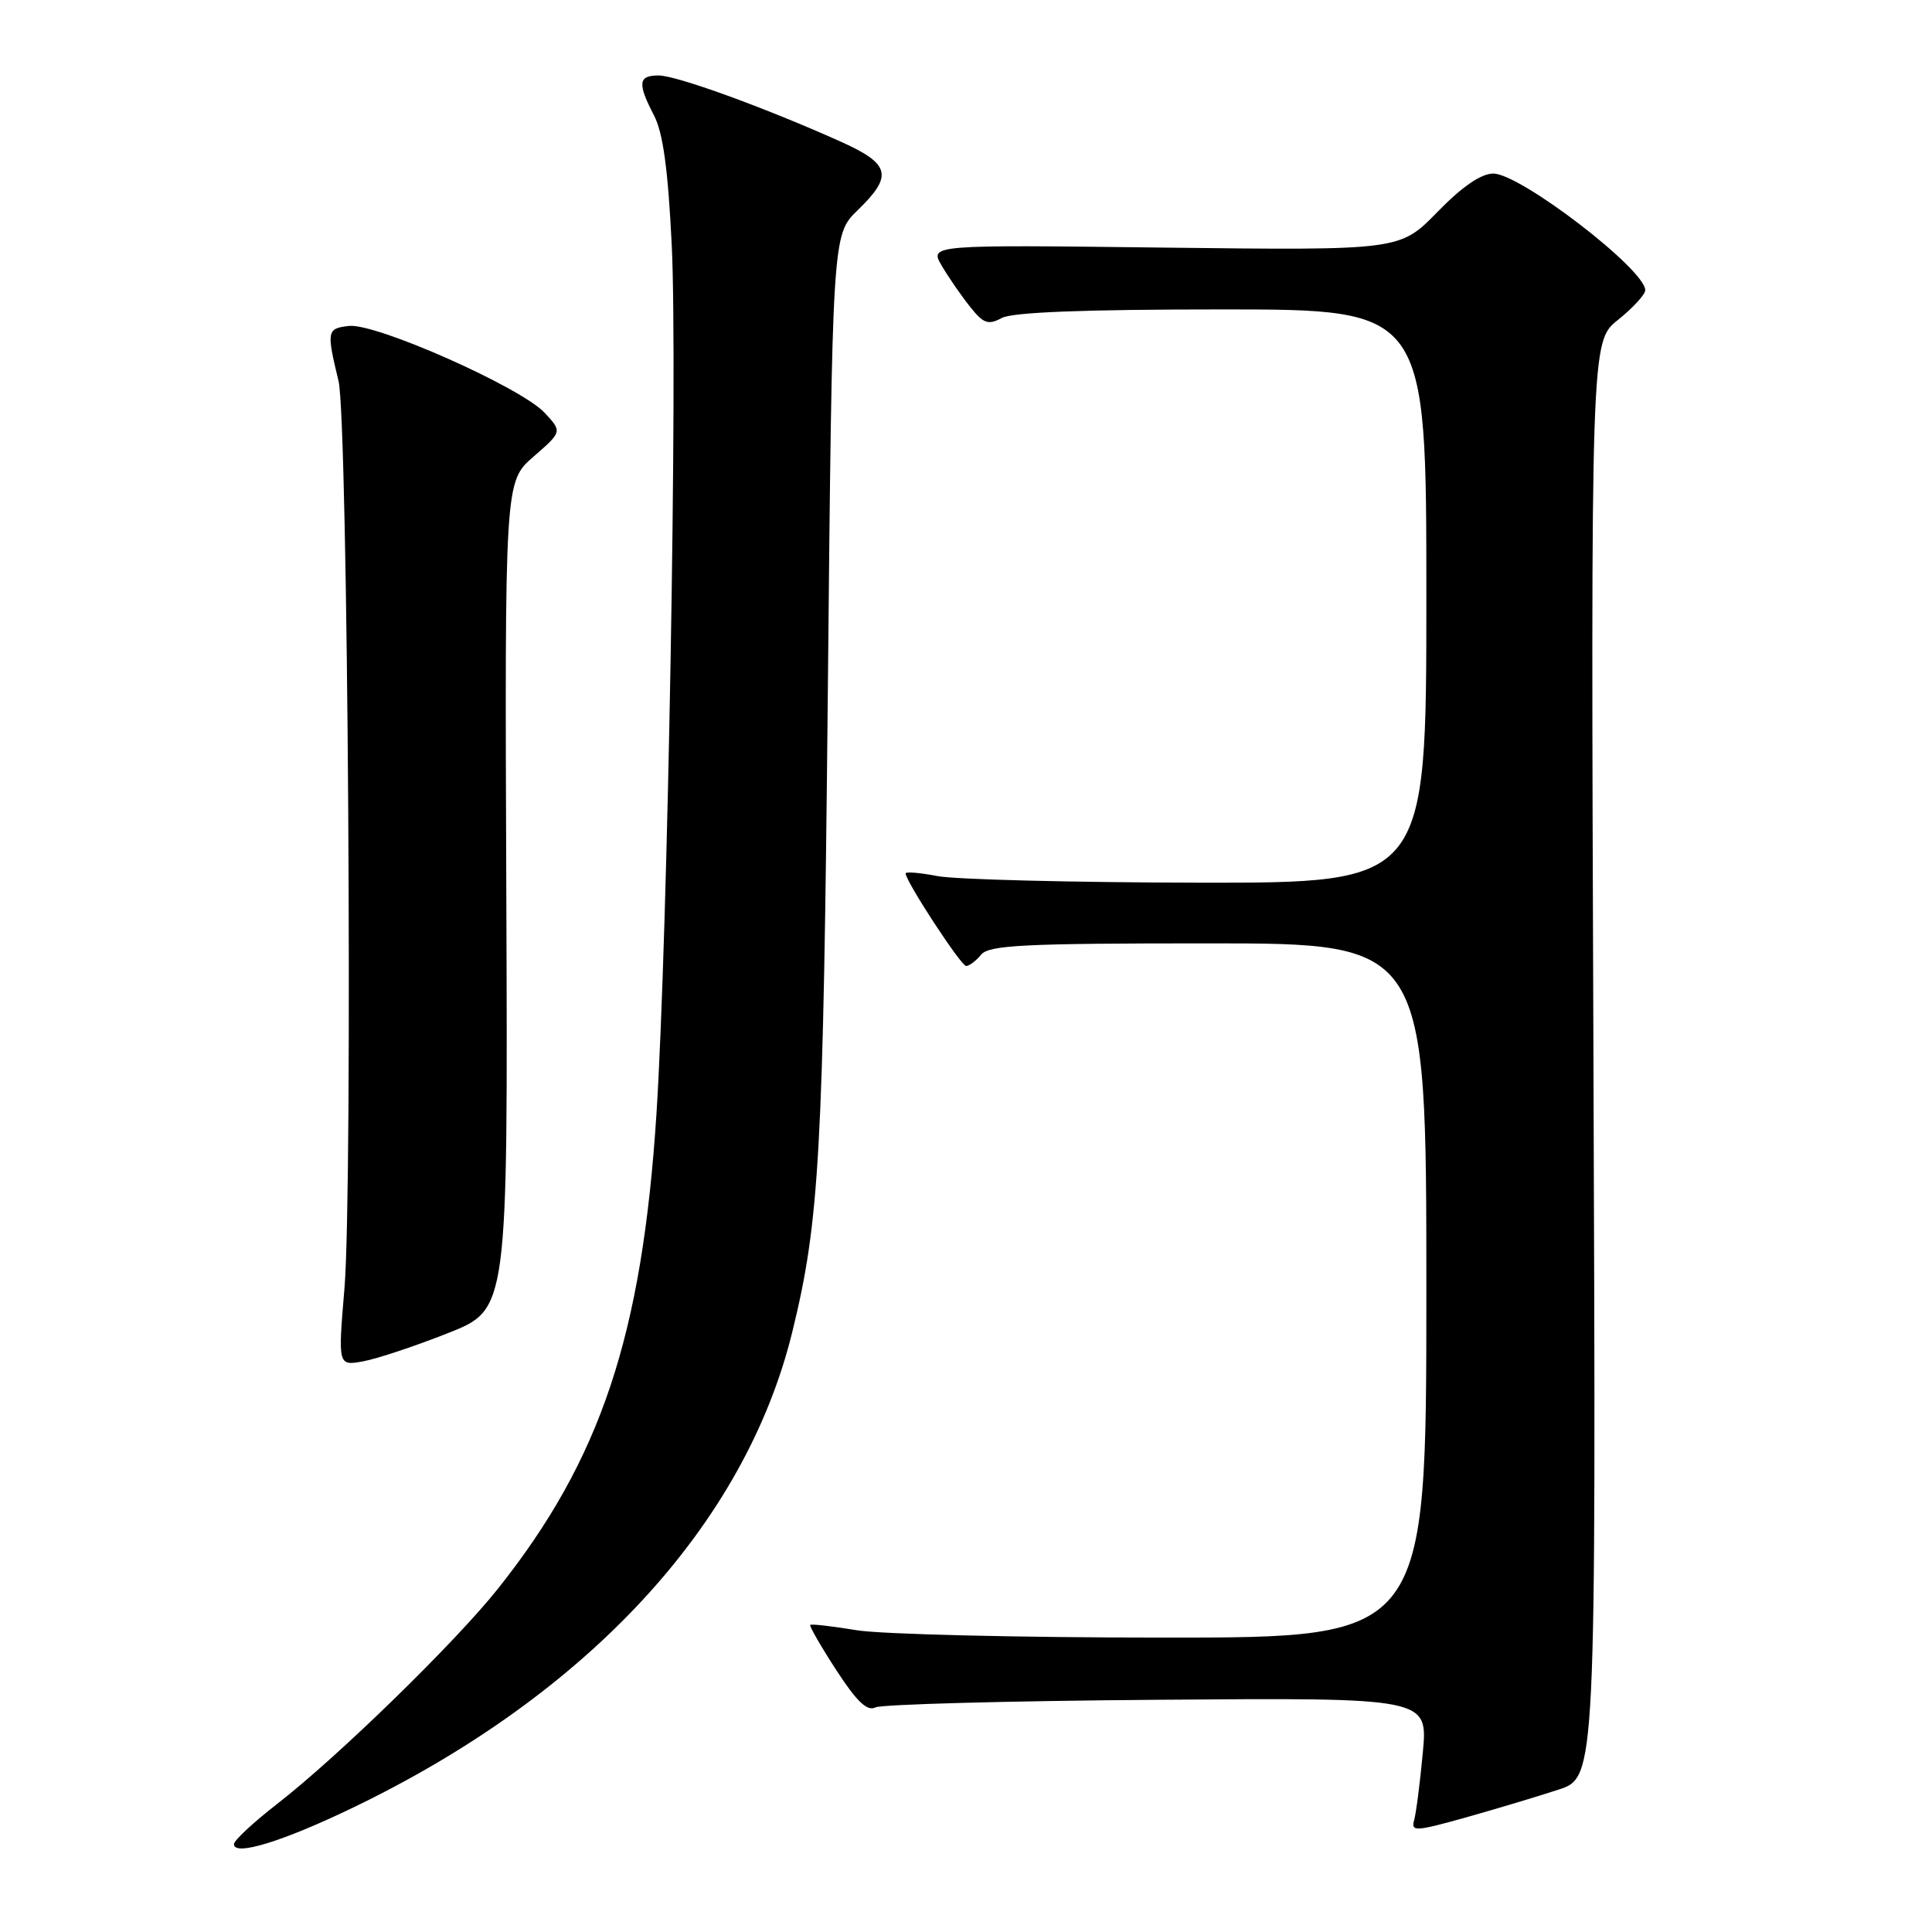 <?xml version="1.0" encoding="UTF-8" standalone="no"?>
<!DOCTYPE svg PUBLIC "-//W3C//DTD SVG 1.1//EN" "http://www.w3.org/Graphics/SVG/1.1/DTD/svg11.dtd" >
<svg xmlns="http://www.w3.org/2000/svg" xmlns:xlink="http://www.w3.org/1999/xlink" version="1.1" viewBox="0 0 256 256">
 <g >
 <path fill="currentColor"
d=" M 46.67 239.57 C 77.88 224.56 98.72 202.02 104.98 176.50 C 108.59 161.79 109.09 152.96 109.69 91.81 C 110.28 31.12 110.28 31.12 113.64 27.86 C 118.40 23.25 118.00 21.72 111.25 18.70 C 101.17 14.19 89.62 10.00 87.27 10.00 C 84.56 10.00 84.45 11.03 86.66 15.30 C 87.86 17.59 88.52 22.47 89.01 32.50 C 89.81 48.83 88.48 124.24 86.99 147.50 C 85.09 176.96 79.63 193.35 65.99 210.50 C 60.32 217.63 44.82 232.74 36.75 239.01 C 33.59 241.46 31.00 243.87 31.00 244.36 C 31.00 245.99 37.40 244.03 46.67 239.57 Z  M 206.50 237.14 C 211.49 235.50 211.49 235.50 211.14 140.38 C 210.79 45.25 210.79 45.25 214.40 42.38 C 216.38 40.79 218.00 39.03 218.00 38.45 C 218.00 35.70 201.45 23.00 197.87 23.00 C 196.25 23.00 193.76 24.71 190.46 28.09 C 185.50 33.18 185.50 33.18 154.32 32.81 C 123.14 32.43 123.14 32.43 124.80 35.23 C 125.70 36.77 127.39 39.21 128.54 40.65 C 130.32 42.89 130.94 43.10 132.75 42.13 C 134.18 41.37 143.66 41.00 161.93 41.00 C 189.00 41.00 189.00 41.00 189.00 79.00 C 189.00 117.00 189.00 117.00 158.75 116.96 C 142.11 116.93 126.59 116.54 124.25 116.09 C 121.91 115.64 120.00 115.48 120.00 115.73 C 120.00 116.77 127.34 128.00 128.02 128.00 C 128.42 128.00 129.32 127.33 130.00 126.50 C 131.05 125.23 135.67 125.00 160.12 125.00 C 189.00 125.00 189.00 125.00 189.00 171.00 C 189.00 217.00 189.00 217.00 154.25 216.99 C 135.14 216.99 116.83 216.55 113.56 216.02 C 110.30 215.48 107.51 215.16 107.36 215.31 C 107.22 215.45 108.76 218.14 110.80 221.28 C 113.52 225.47 114.90 226.79 116.00 226.24 C 116.83 225.83 133.63 225.38 153.35 225.23 C 189.21 224.95 189.21 224.95 188.53 232.23 C 188.16 236.23 187.64 240.26 187.38 241.19 C 186.95 242.72 187.56 242.69 194.20 240.83 C 198.22 239.70 203.75 238.04 206.50 237.14 Z  M 59.40 176.63 C 67.30 173.50 67.30 173.50 67.09 118.66 C 66.88 63.82 66.88 63.82 70.69 60.51 C 74.50 57.20 74.50 57.20 72.16 54.69 C 69.02 51.32 49.77 42.78 46.24 43.19 C 43.31 43.52 43.25 43.83 44.86 50.50 C 46.11 55.67 46.77 157.31 45.64 170.75 C 44.78 180.99 44.78 180.99 48.14 180.38 C 49.99 180.04 55.05 178.35 59.40 176.63 Z "/>
</g>
</svg>